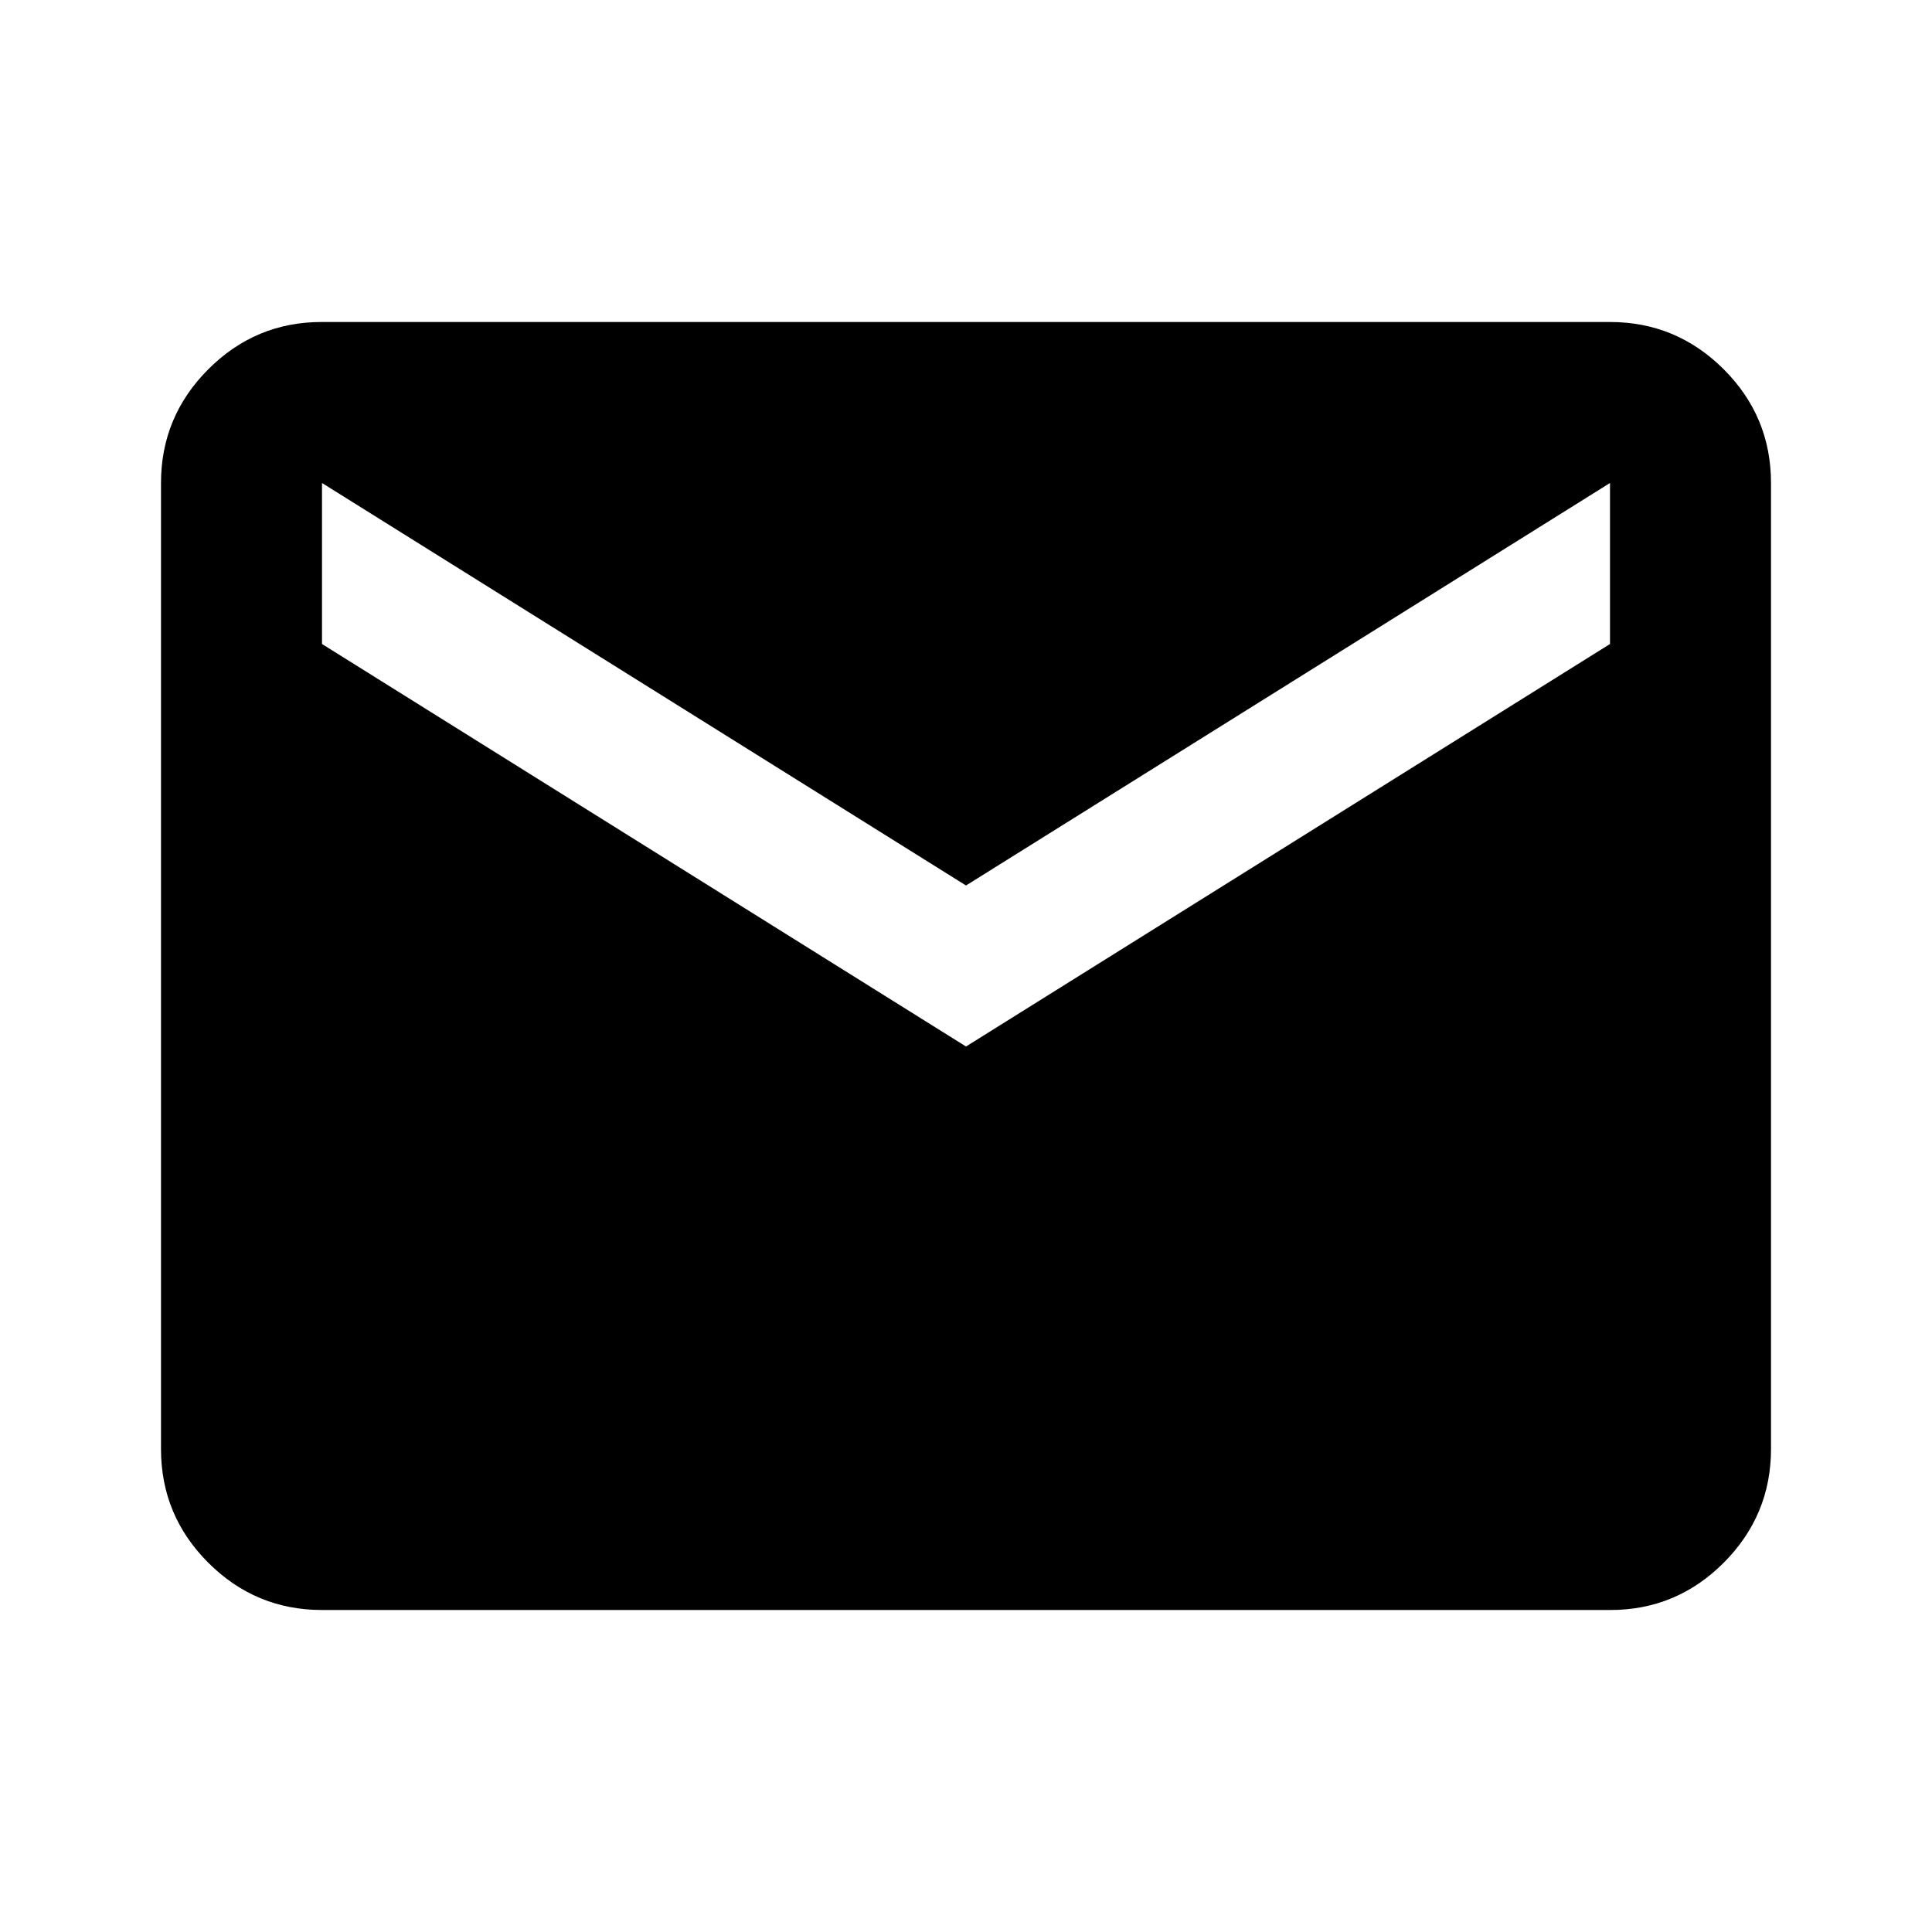 <svg width="18" height="18" viewBox="0 0 18 18" fill="none" xmlns="http://www.w3.org/2000/svg">
<path d="M3 15C2.587 15 2.234 14.853 1.94 14.559C1.646 14.265 1.5 13.912 1.5 13.5V4.5C1.5 4.088 1.647 3.734 1.941 3.44C2.235 3.146 2.588 2.999 3 3H15C15.412 3 15.766 3.147 16.06 3.441C16.354 3.735 16.5 4.088 16.5 4.5V13.5C16.5 13.912 16.353 14.266 16.059 14.56C15.765 14.854 15.412 15.001 15 15H3ZM9 9.75L15 6V4.5L9 8.25L3 4.5V6L9 9.75Z" fill="black"/>
</svg>
